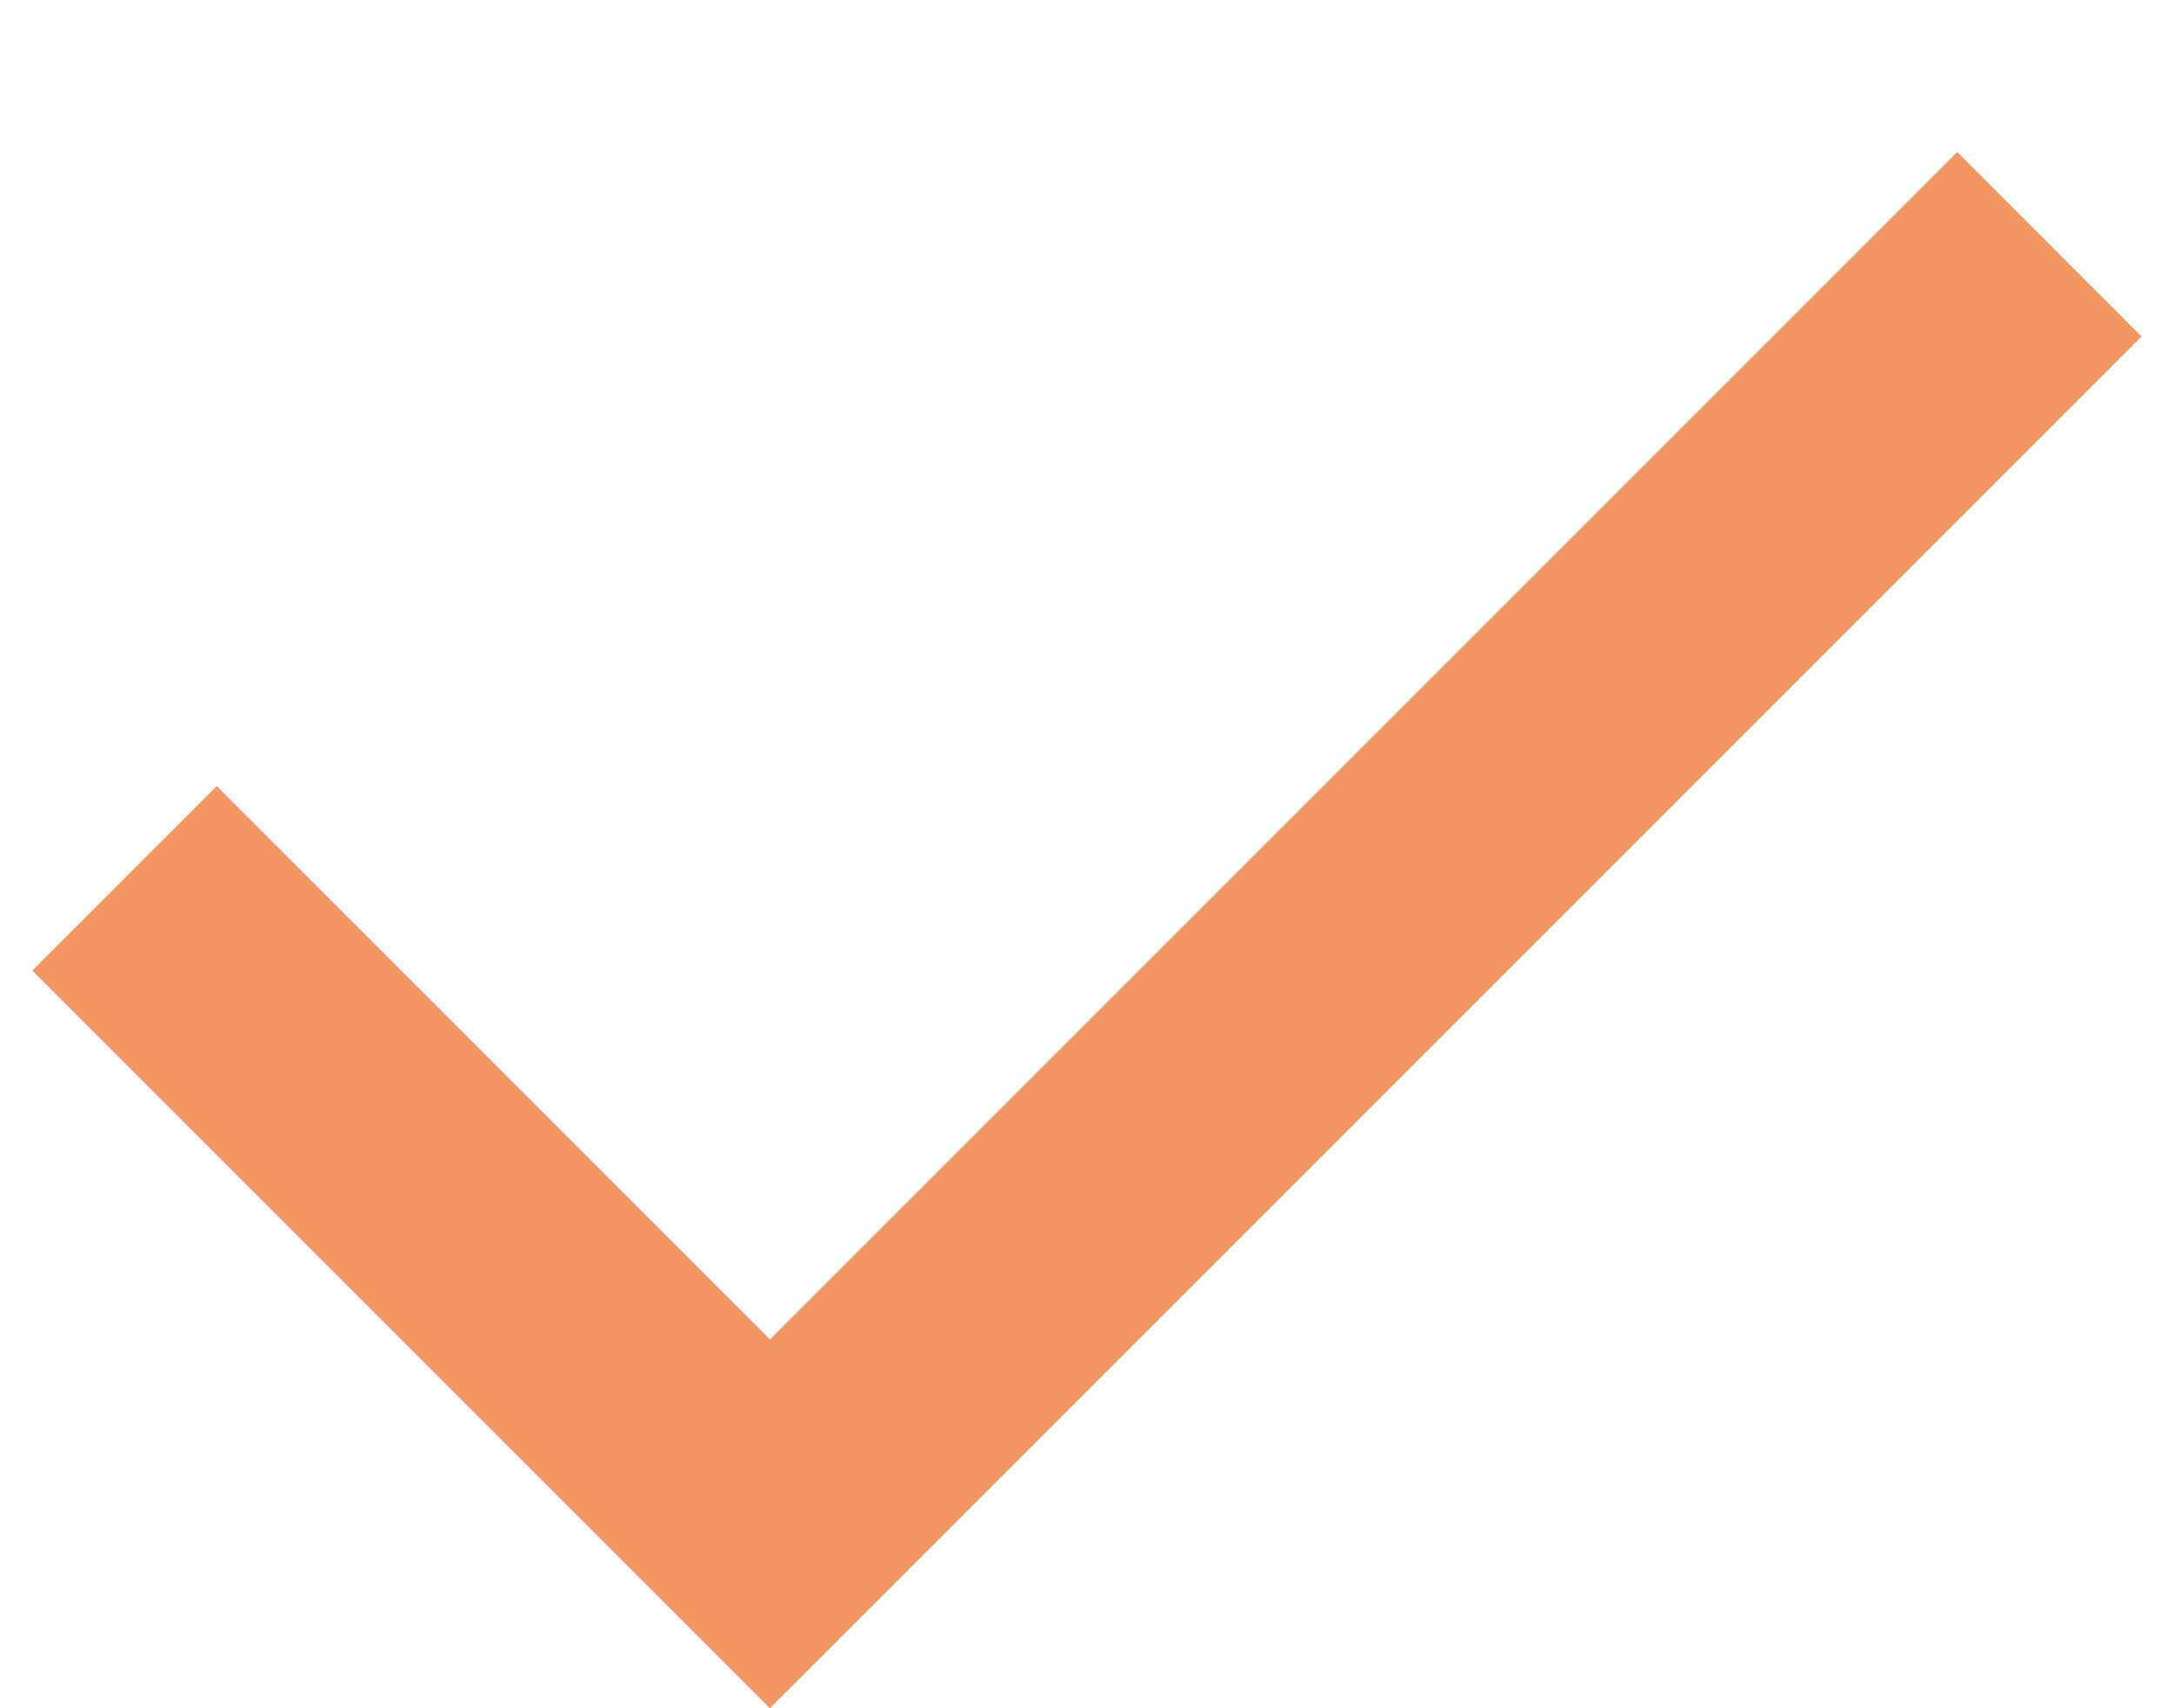 <svg width="14" height="11" viewBox="0 0 14 11" fill="none" xmlns="http://www.w3.org/2000/svg">
<path d="M4.958 11L0.208 6.25L1.396 5.062L4.958 8.625L12.604 0.979L13.791 2.167L4.958 11Z" fill="#F49661"/>
</svg>
